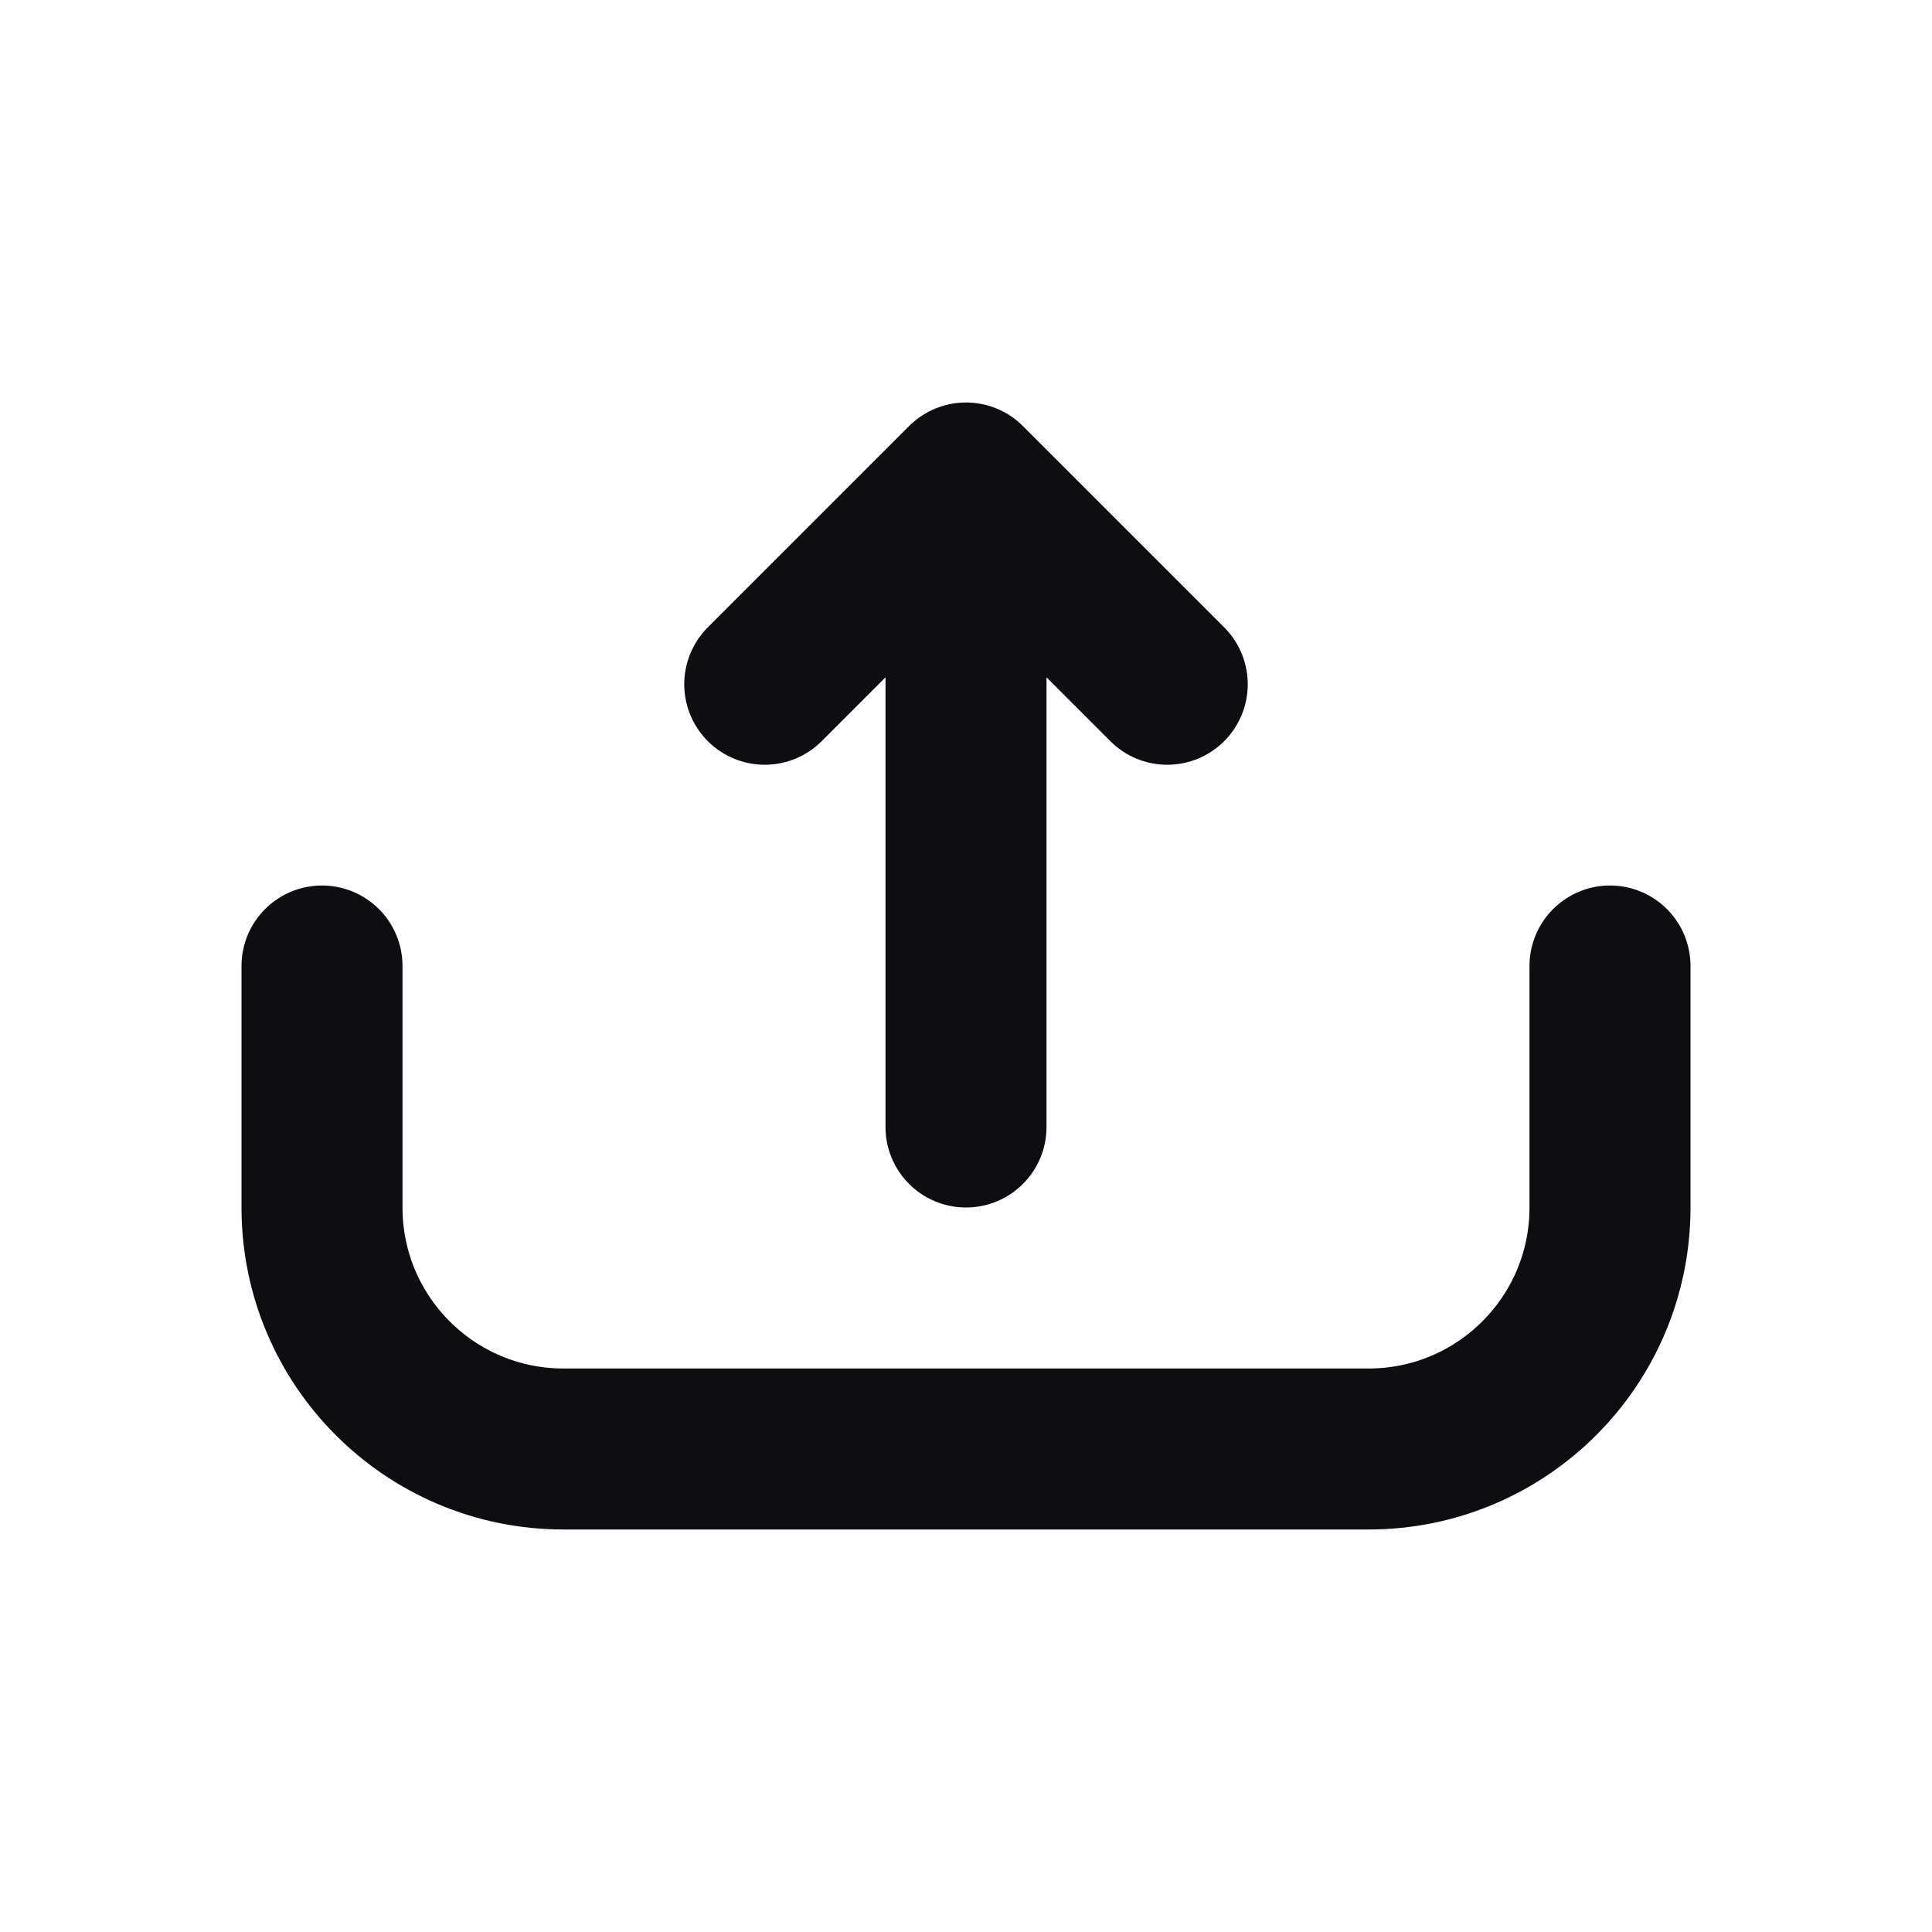 <svg width="24" height="24" viewBox="0 0 24 24" fill="none" xmlns="http://www.w3.org/2000/svg">
<path d="M4 12V15C4 16.657 5.343 18 7 18H17C18.657 18 20 16.657 20 15V12M12 14V6M12 6L9.5 8.5M12 6L14.5 8.5" stroke="#0D0D12" stroke-width="2" stroke-linecap="round" stroke-linejoin="round"/>
</svg>
